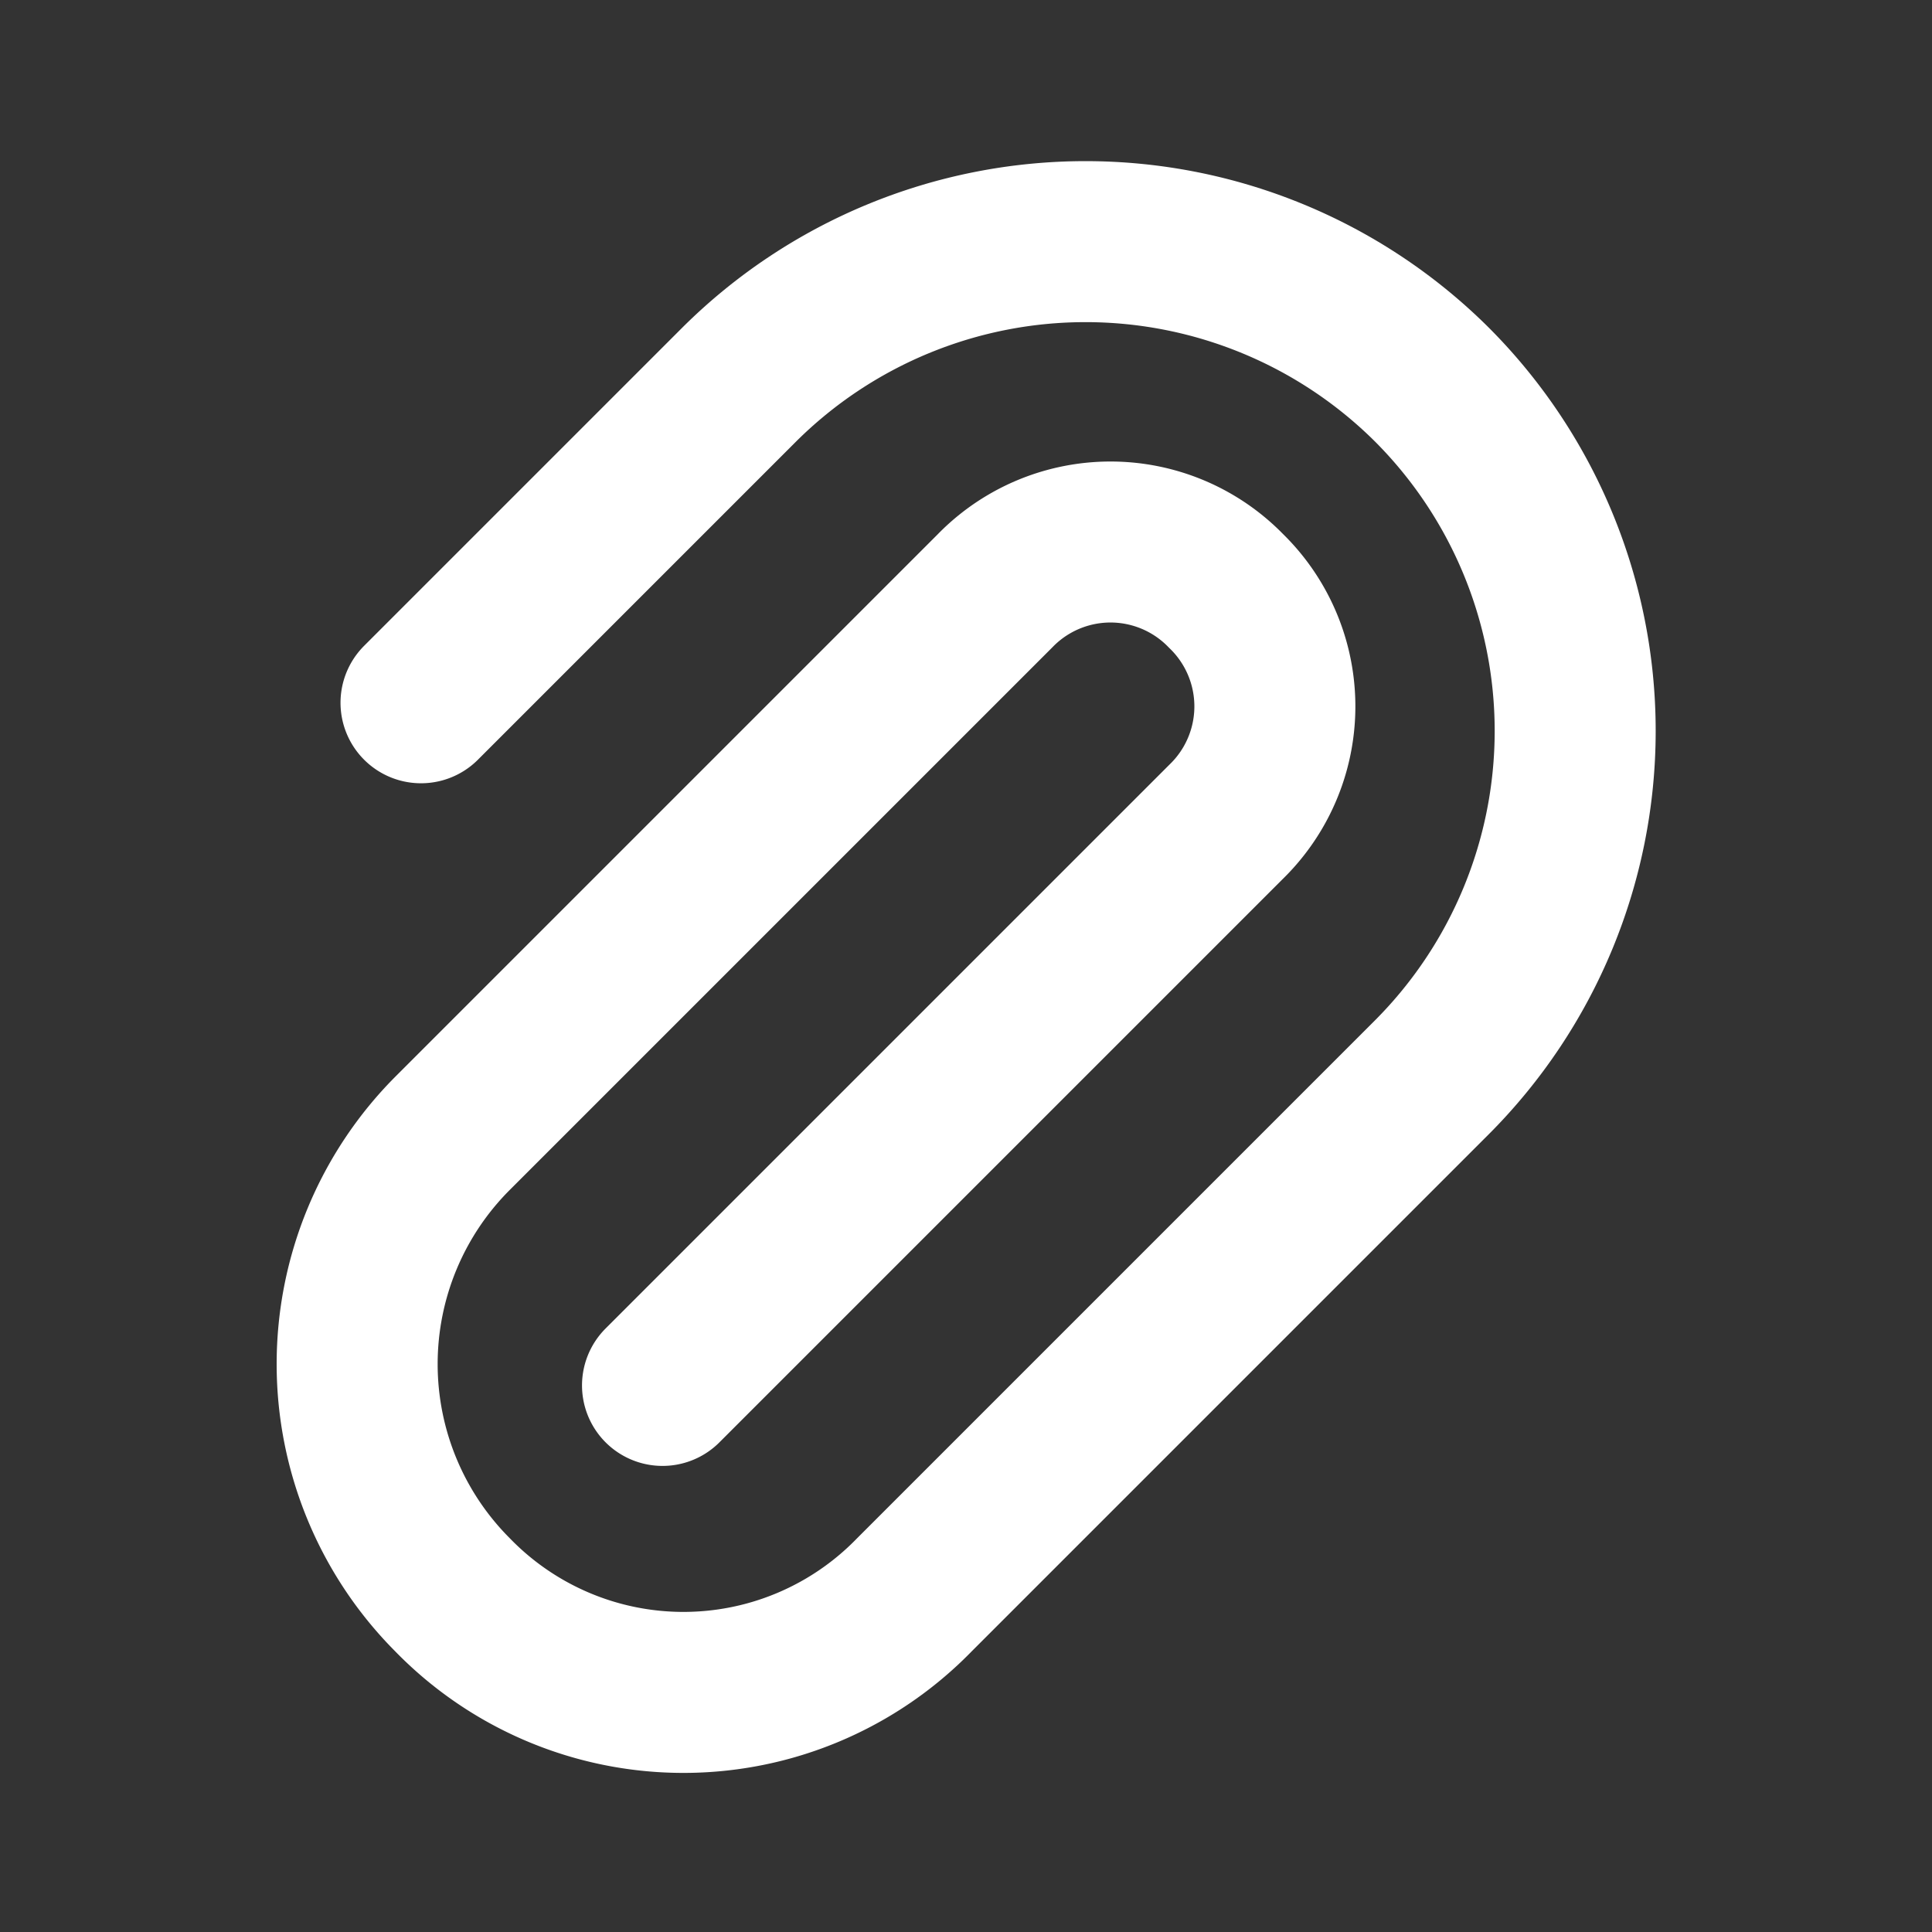 <!DOCTYPE svg PUBLIC "-//W3C//DTD SVG 1.1//EN" "http://www.w3.org/Graphics/SVG/1.1/DTD/svg11.dtd">
<!-- Uploaded to: SVG Repo, www.svgrepo.com, Transformed by: SVG Repo Mixer Tools -->
<svg fill="#ffffff" width="800px" height="800px" viewBox="0 0 24 24" id="paper-clip-top-right" data-name="Flat Line" xmlns="http://www.w3.org/2000/svg" class="icon flat-line" stroke="#ffffff">
<rect x="0" y="0" width="24" height="24" fill="#333333" stroke="none"/>
<g id="SVGRepo_bgCarrier" stroke-width="0"/>
<g id="SVGRepo_tracerCarrier" stroke-linecap="round" stroke-linejoin="round"/>
<g id="SVGRepo_iconCarrier">
<path id="primary" d="M5.23,8.73,9.18,4.78a6.1,6.1,0,0,1,8.61,0h0a6.09,6.09,0,0,1,0,8.6l-6.43,6.43a4,4,0,0,1-5.74,0h0a4.06,4.06,0,0,1,0-5.73l6.74-6.74a2,2,0,0,1,2.87,0h0a2,2,0,0,1,0,2.87l-7,7" style="fill: none; stroke: #ffffff; stroke-linecap: round; stroke-linejoin: round; stroke-width: 2;"/>
</g>
</svg>